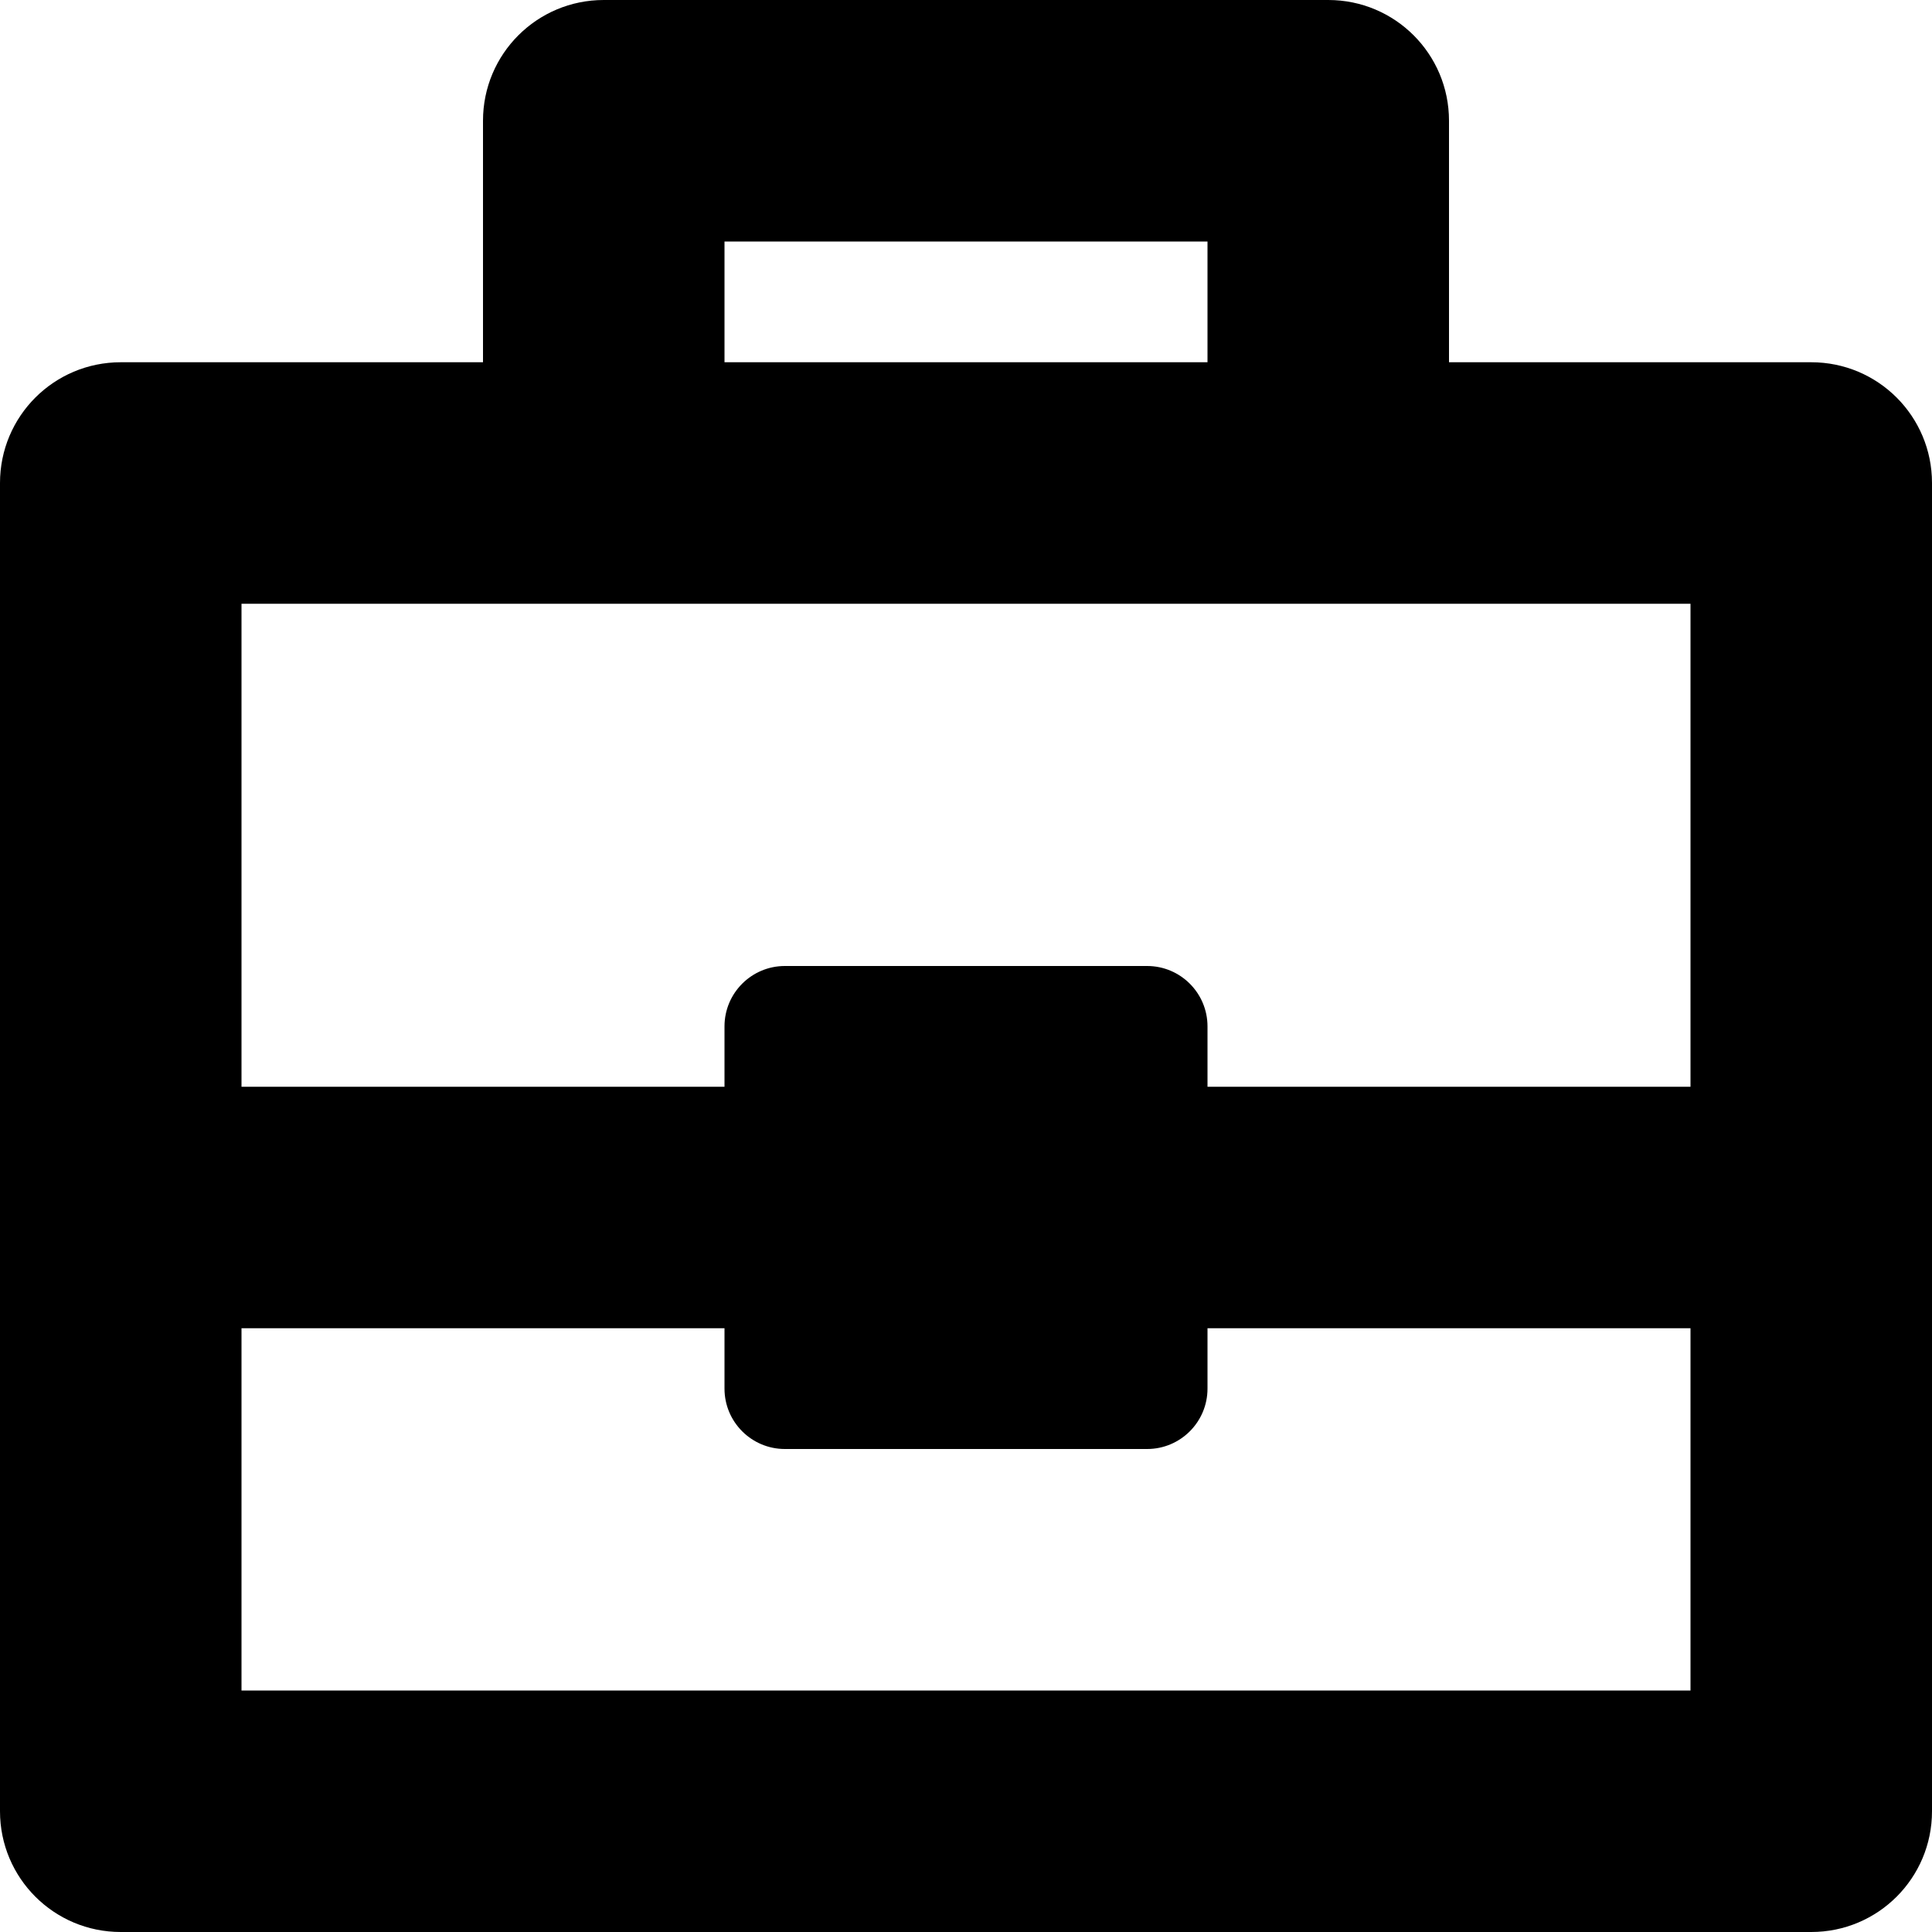 <?xml version="1.0" encoding="iso-8859-1"?>
<!-- Generator: Adobe Illustrator 16.0.0, SVG Export Plug-In . SVG Version: 6.00 Build 0)  -->
<!DOCTYPE svg PUBLIC "-//W3C//DTD SVG 1.1//EN" "http://www.w3.org/Graphics/SVG/1.1/DTD/svg11.dtd">
<svg version="1.1" id="Layer_1" xmlns="http://www.w3.org/2000/svg" xmlns:xlink="http://www.w3.org/1999/xlink" x="0px" y="0px"
	 width="16px" height="16px" viewBox="0 0 16 16" style="enable-background:new 0 0 16 16;" xml:space="preserve">
<path id="Toolbox_1" d="M12,1c0-0.553-0.447-1-1-1H5C4.447,0,4,0.447,4,1v2H1C0.447,3,0,3.447,0,4v11c0,0.553,0.447,1,1,1h14
	c0.553,0,1-0.447,1-1V4c0-0.553-0.447-1-1-1h-3V1z M6,2h4v1H6V2z M2,14v-3h4v0.5C6,11.776,6.224,12,6.5,12h3
	c0.276,0,0.5-0.224,0.5-0.5V11h4v3H2z M10,8.5C10,8.224,9.776,8,9.5,8h-3C6.224,8,6,8.224,6,8.5V9H2V5h12v4h-4V8.5z"/>
<g>
</g>
<g>
</g>
<g>
</g>
<g>
</g>
<g>
</g>
<g>
</g>
<g>
</g>
<g>
</g>
<g>
</g>
<g>
</g>
<g>
</g>
<g>
</g>
<g>
</g>
<g>
</g>
<g>
</g>
</svg>
